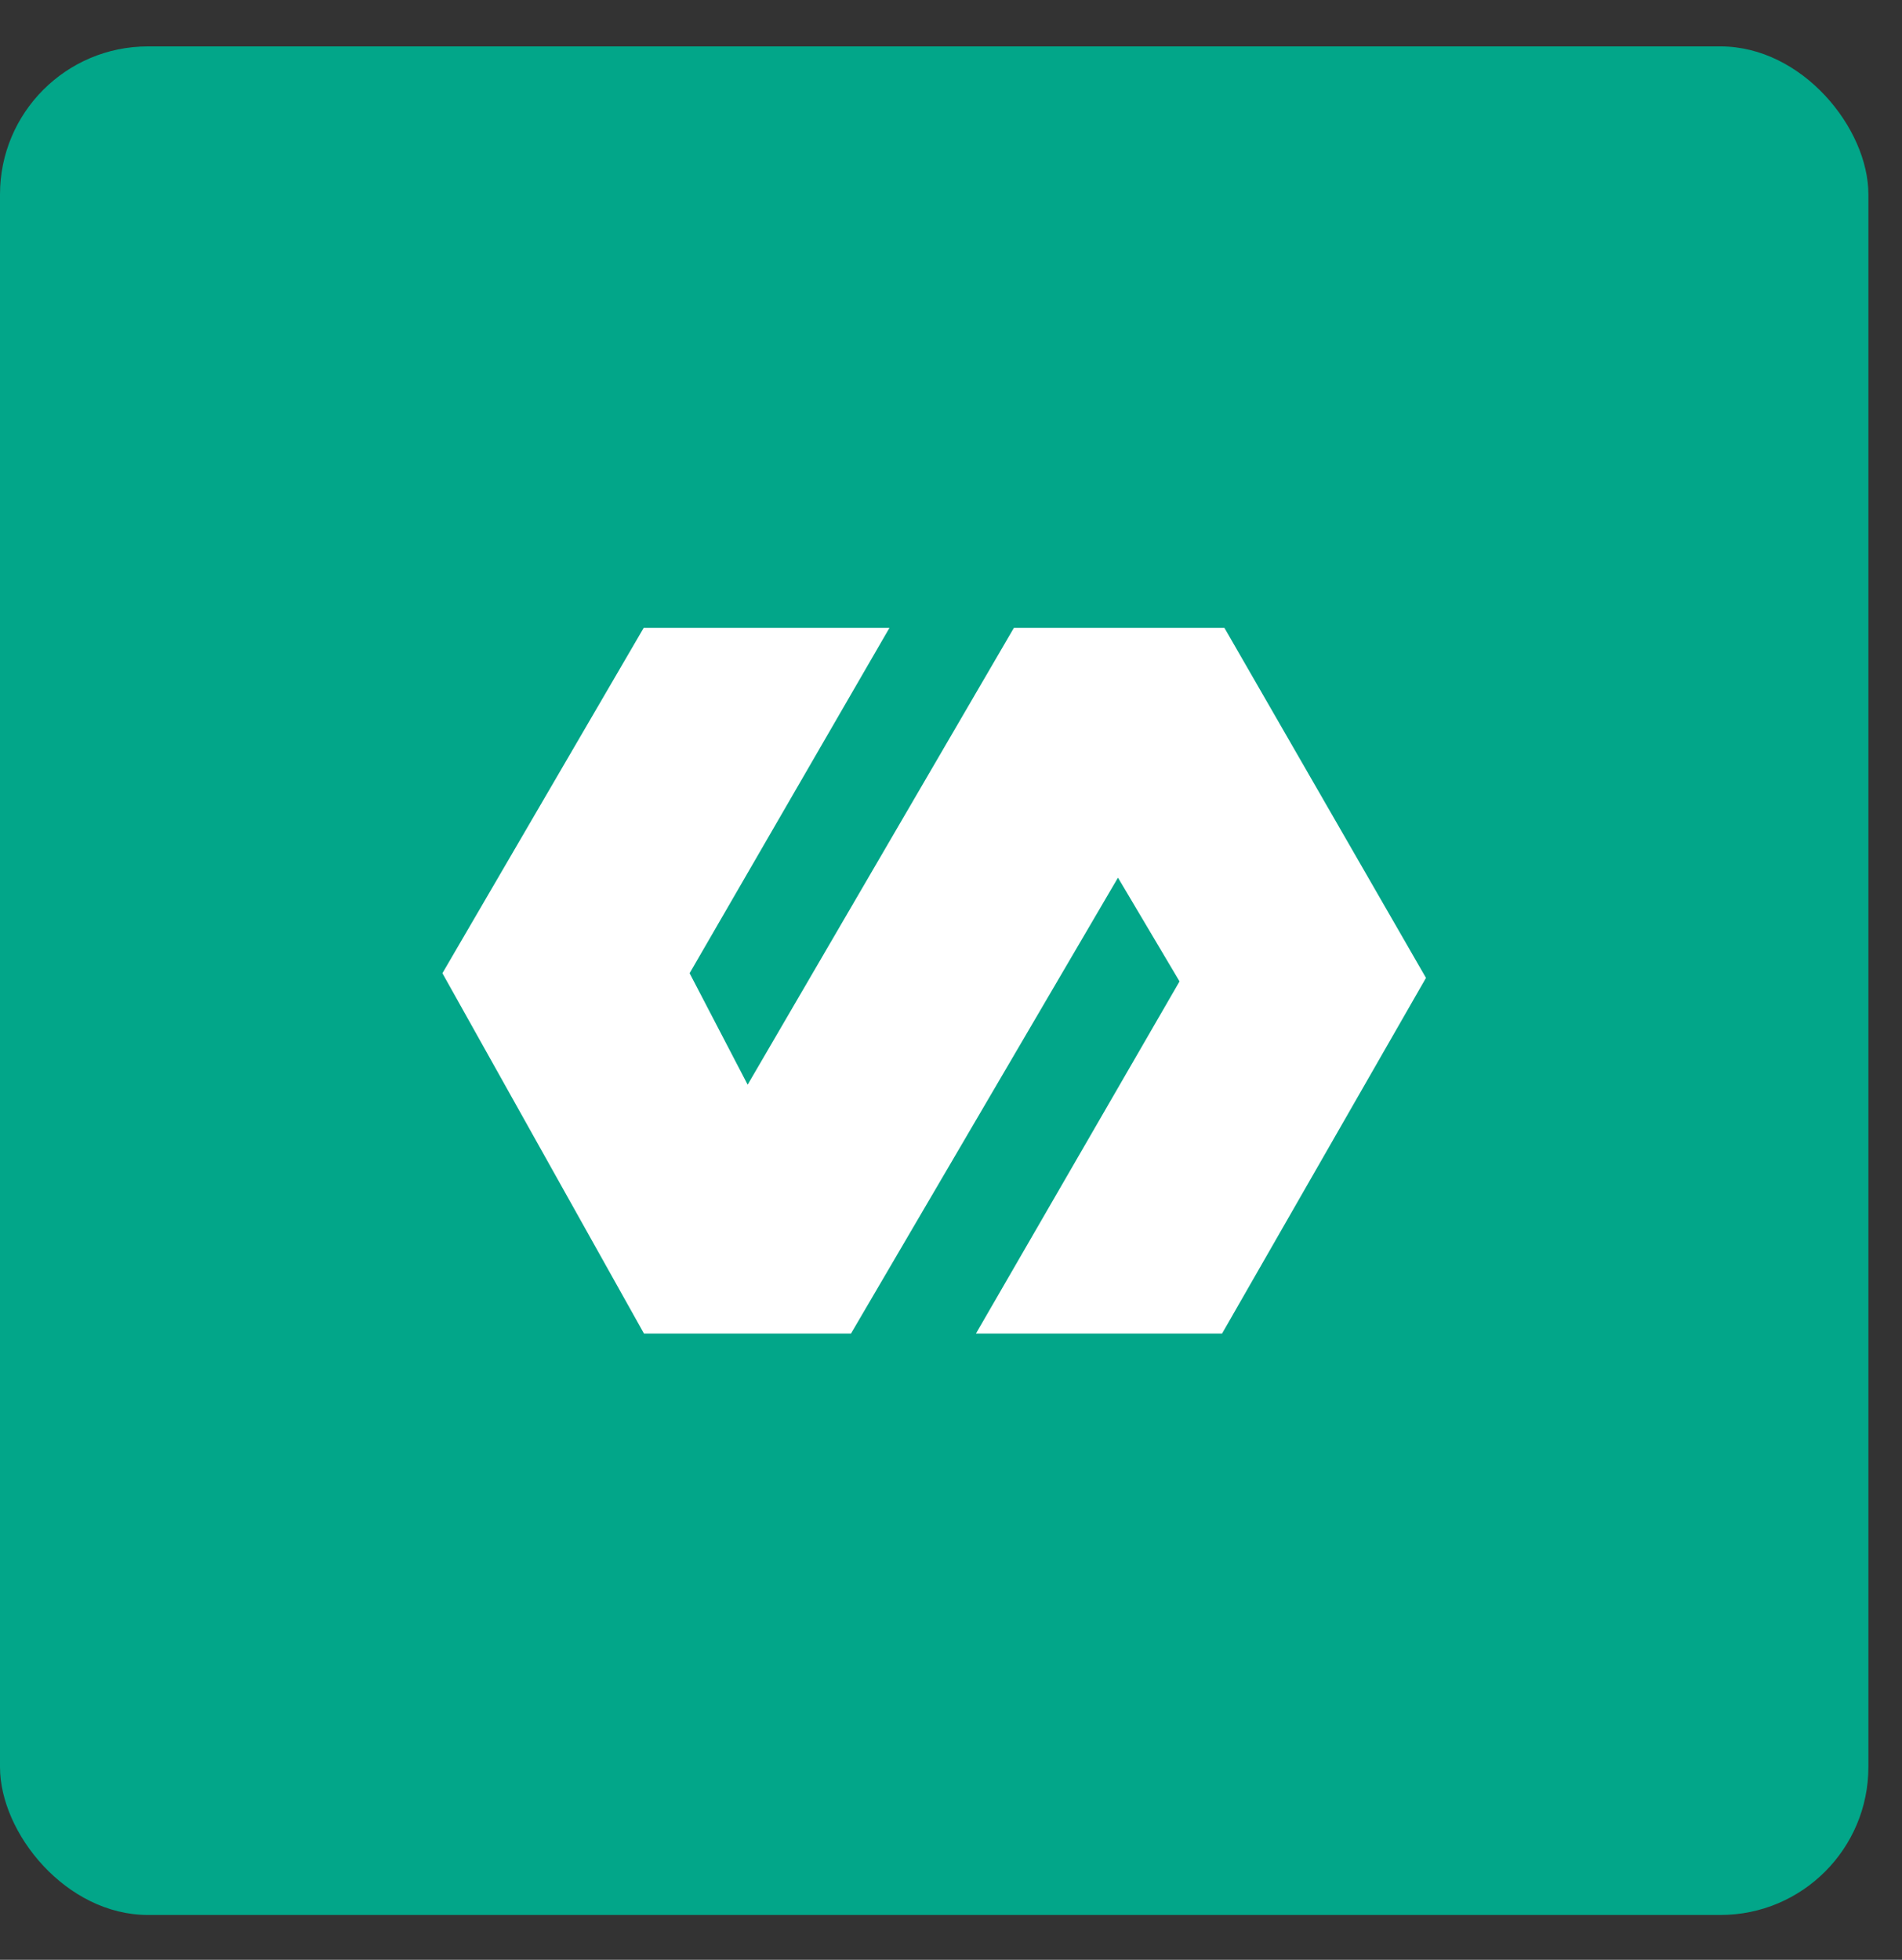 <svg width="33" height="34" viewBox="0 0 33 34" fill="none" xmlns="http://www.w3.org/2000/svg">
<rect x="0" y="0" width="33" height="34" fill="#333333" stroke="none"/>
<rect y="0.805" width="32.417" height="32.417" rx="2.567" fill="#02A689"/>
<path d="M11.168 10.893H15.432L11.965 16.884L12.972 18.818L17.591 10.893H21.244L24.741 16.965L21.203 23.135H16.933L20.465 17.026L19.397 15.226L14.765 23.135H11.173L7.676 16.884L11.168 10.893Z" fill="white"/>
</svg>
